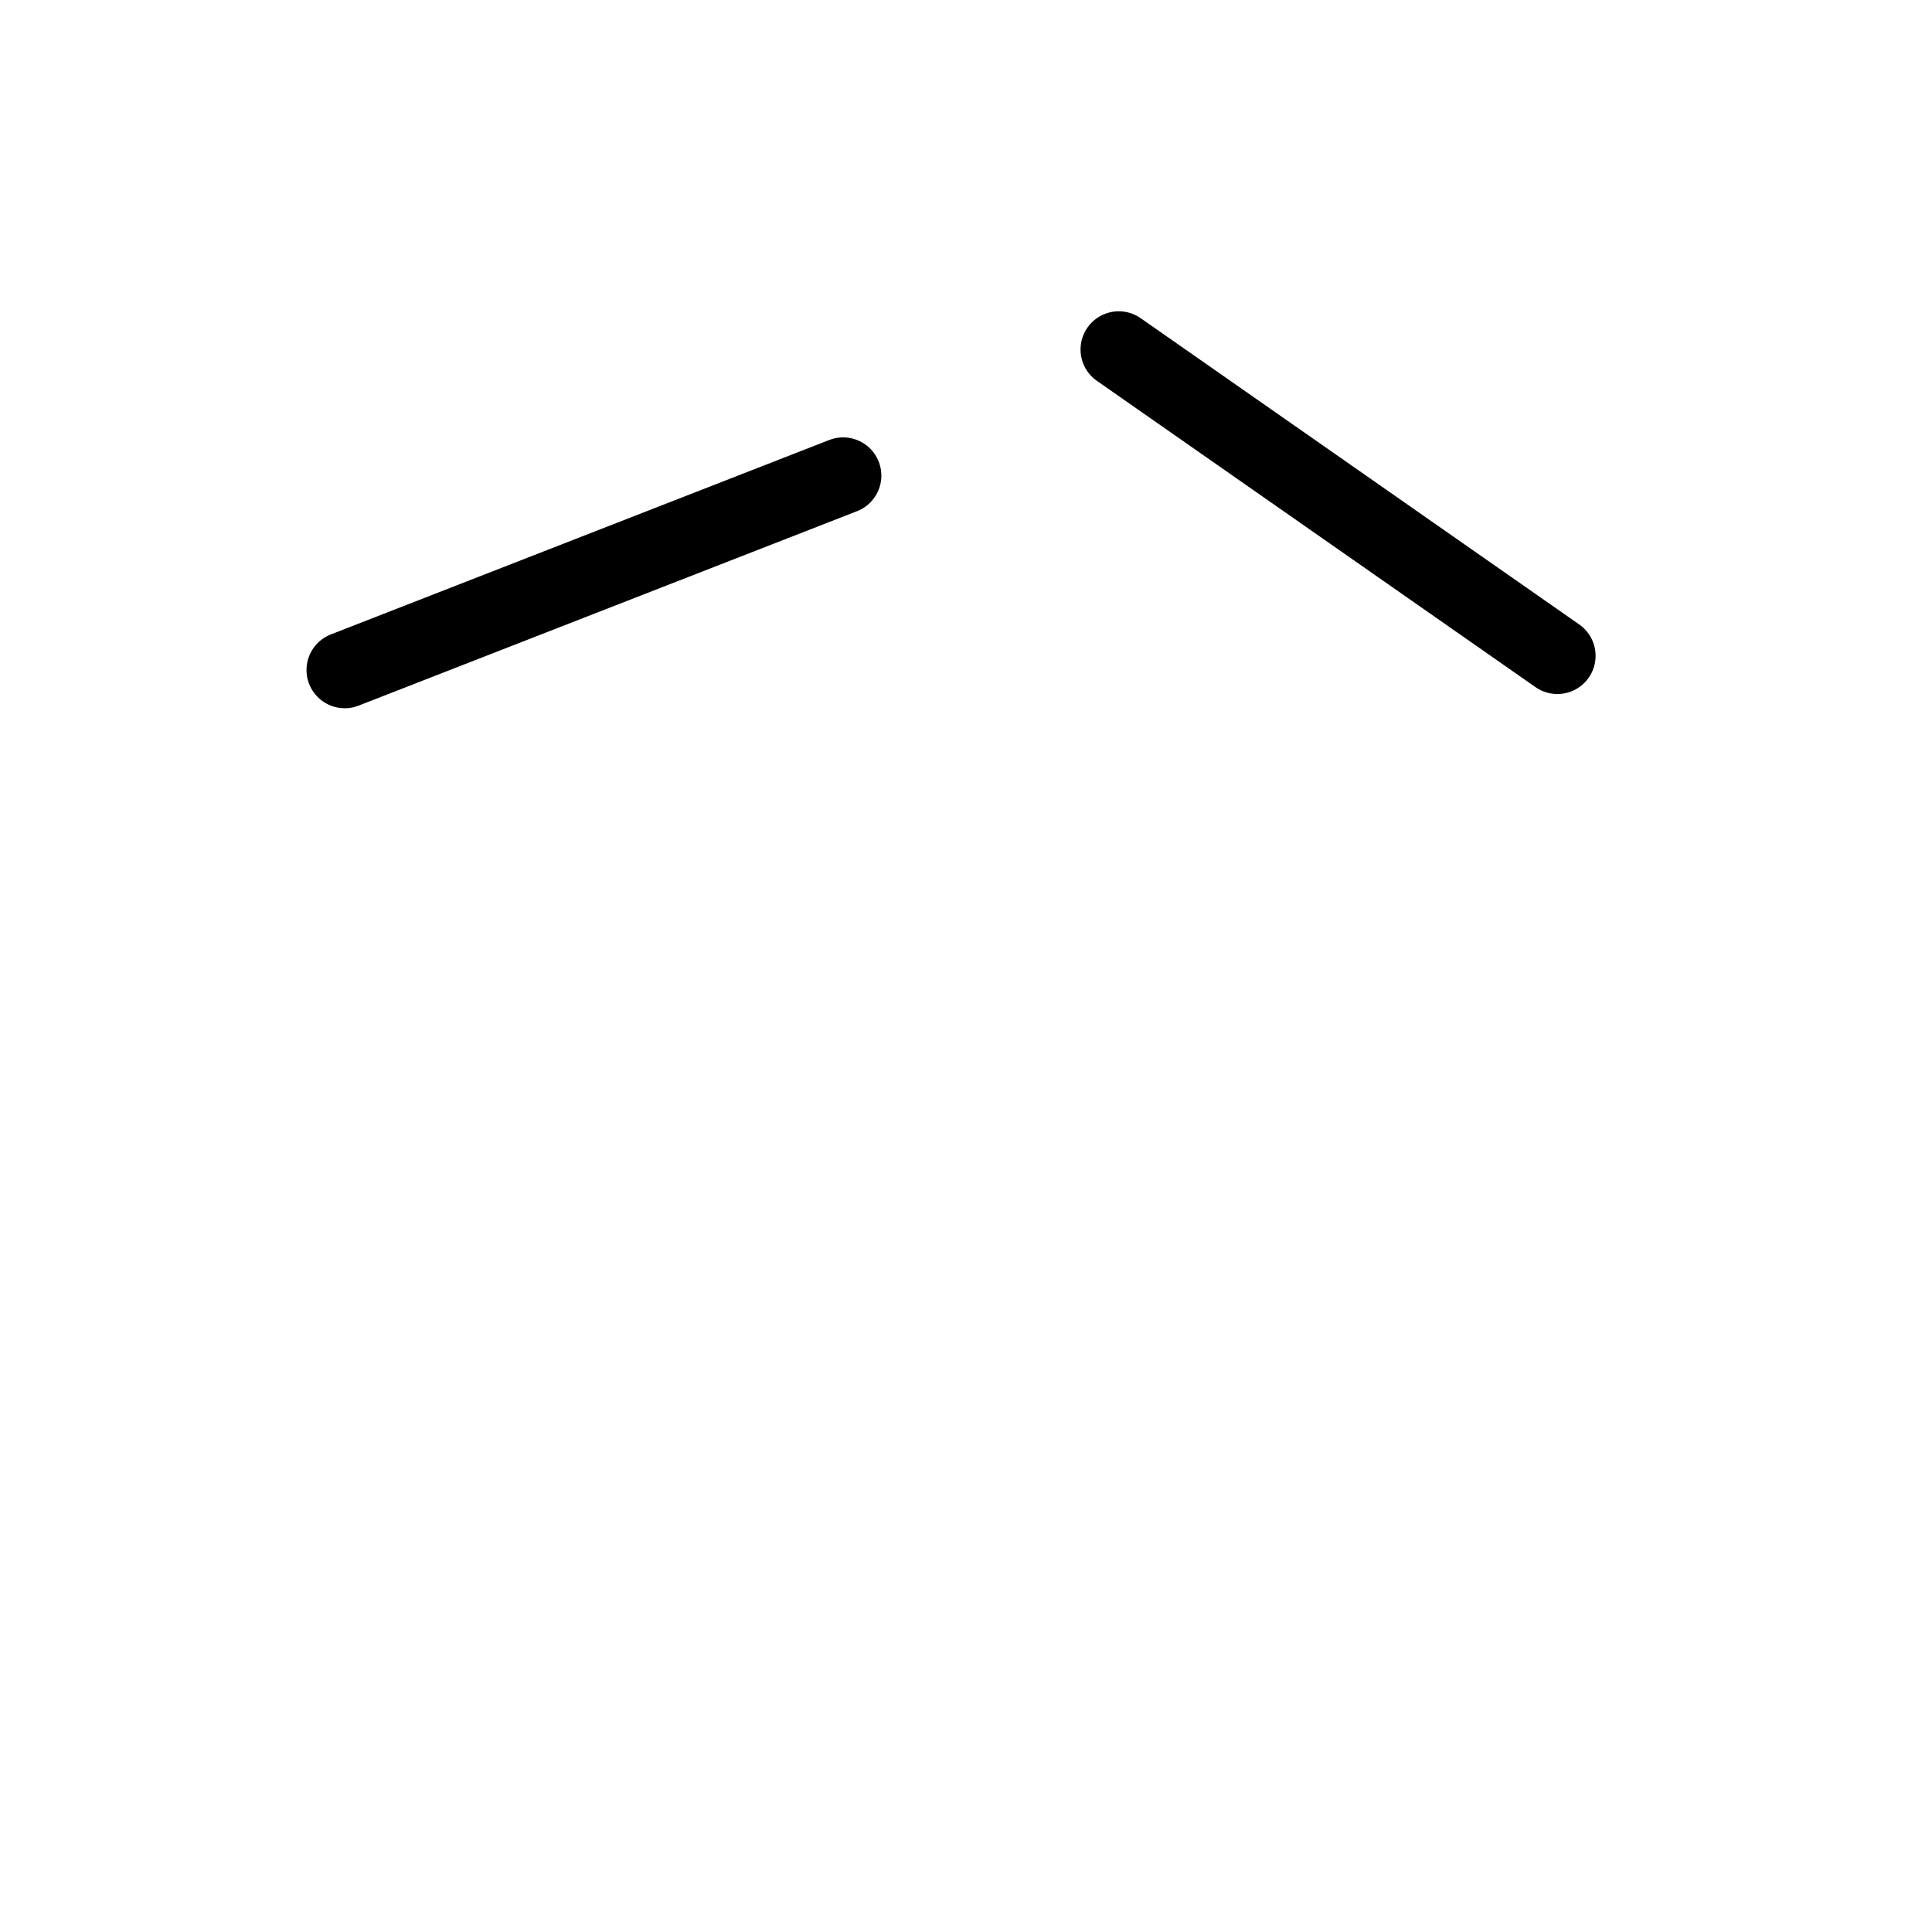 <svg version="1.1" xmlns="http://www.w3.org/2000/svg" xmlns:xlink="http://www.w3.org/1999/xlink" width="240.167" height="240.167" viewBox="0,0,240.167,240.167"><g transform="translate(-179.917,-59.917)"><g data-paper-data="{&quot;isPaintingLayer&quot;:true}" fill="none" fill-rule="nonzero" stroke-linejoin="miter" stroke-miterlimit="10" stroke-dasharray="" stroke-dashoffset="0" style="mix-blend-mode: normal"><path d="M179.917,300.083v-240.167h240.167v240.167z" stroke="none" stroke-width="0" stroke-linecap="butt"/><path d="M222.769,143.208l61.958,-24.17" data-paper-data="{&quot;index&quot;:null}" stroke="#000000" stroke-width="9.5" stroke-linecap="round"/><path d="M318.989,103.363l54.526,38.078" data-paper-data="{&quot;index&quot;:null}" stroke="#000000" stroke-width="9.5" stroke-linecap="round"/></g></g></svg>